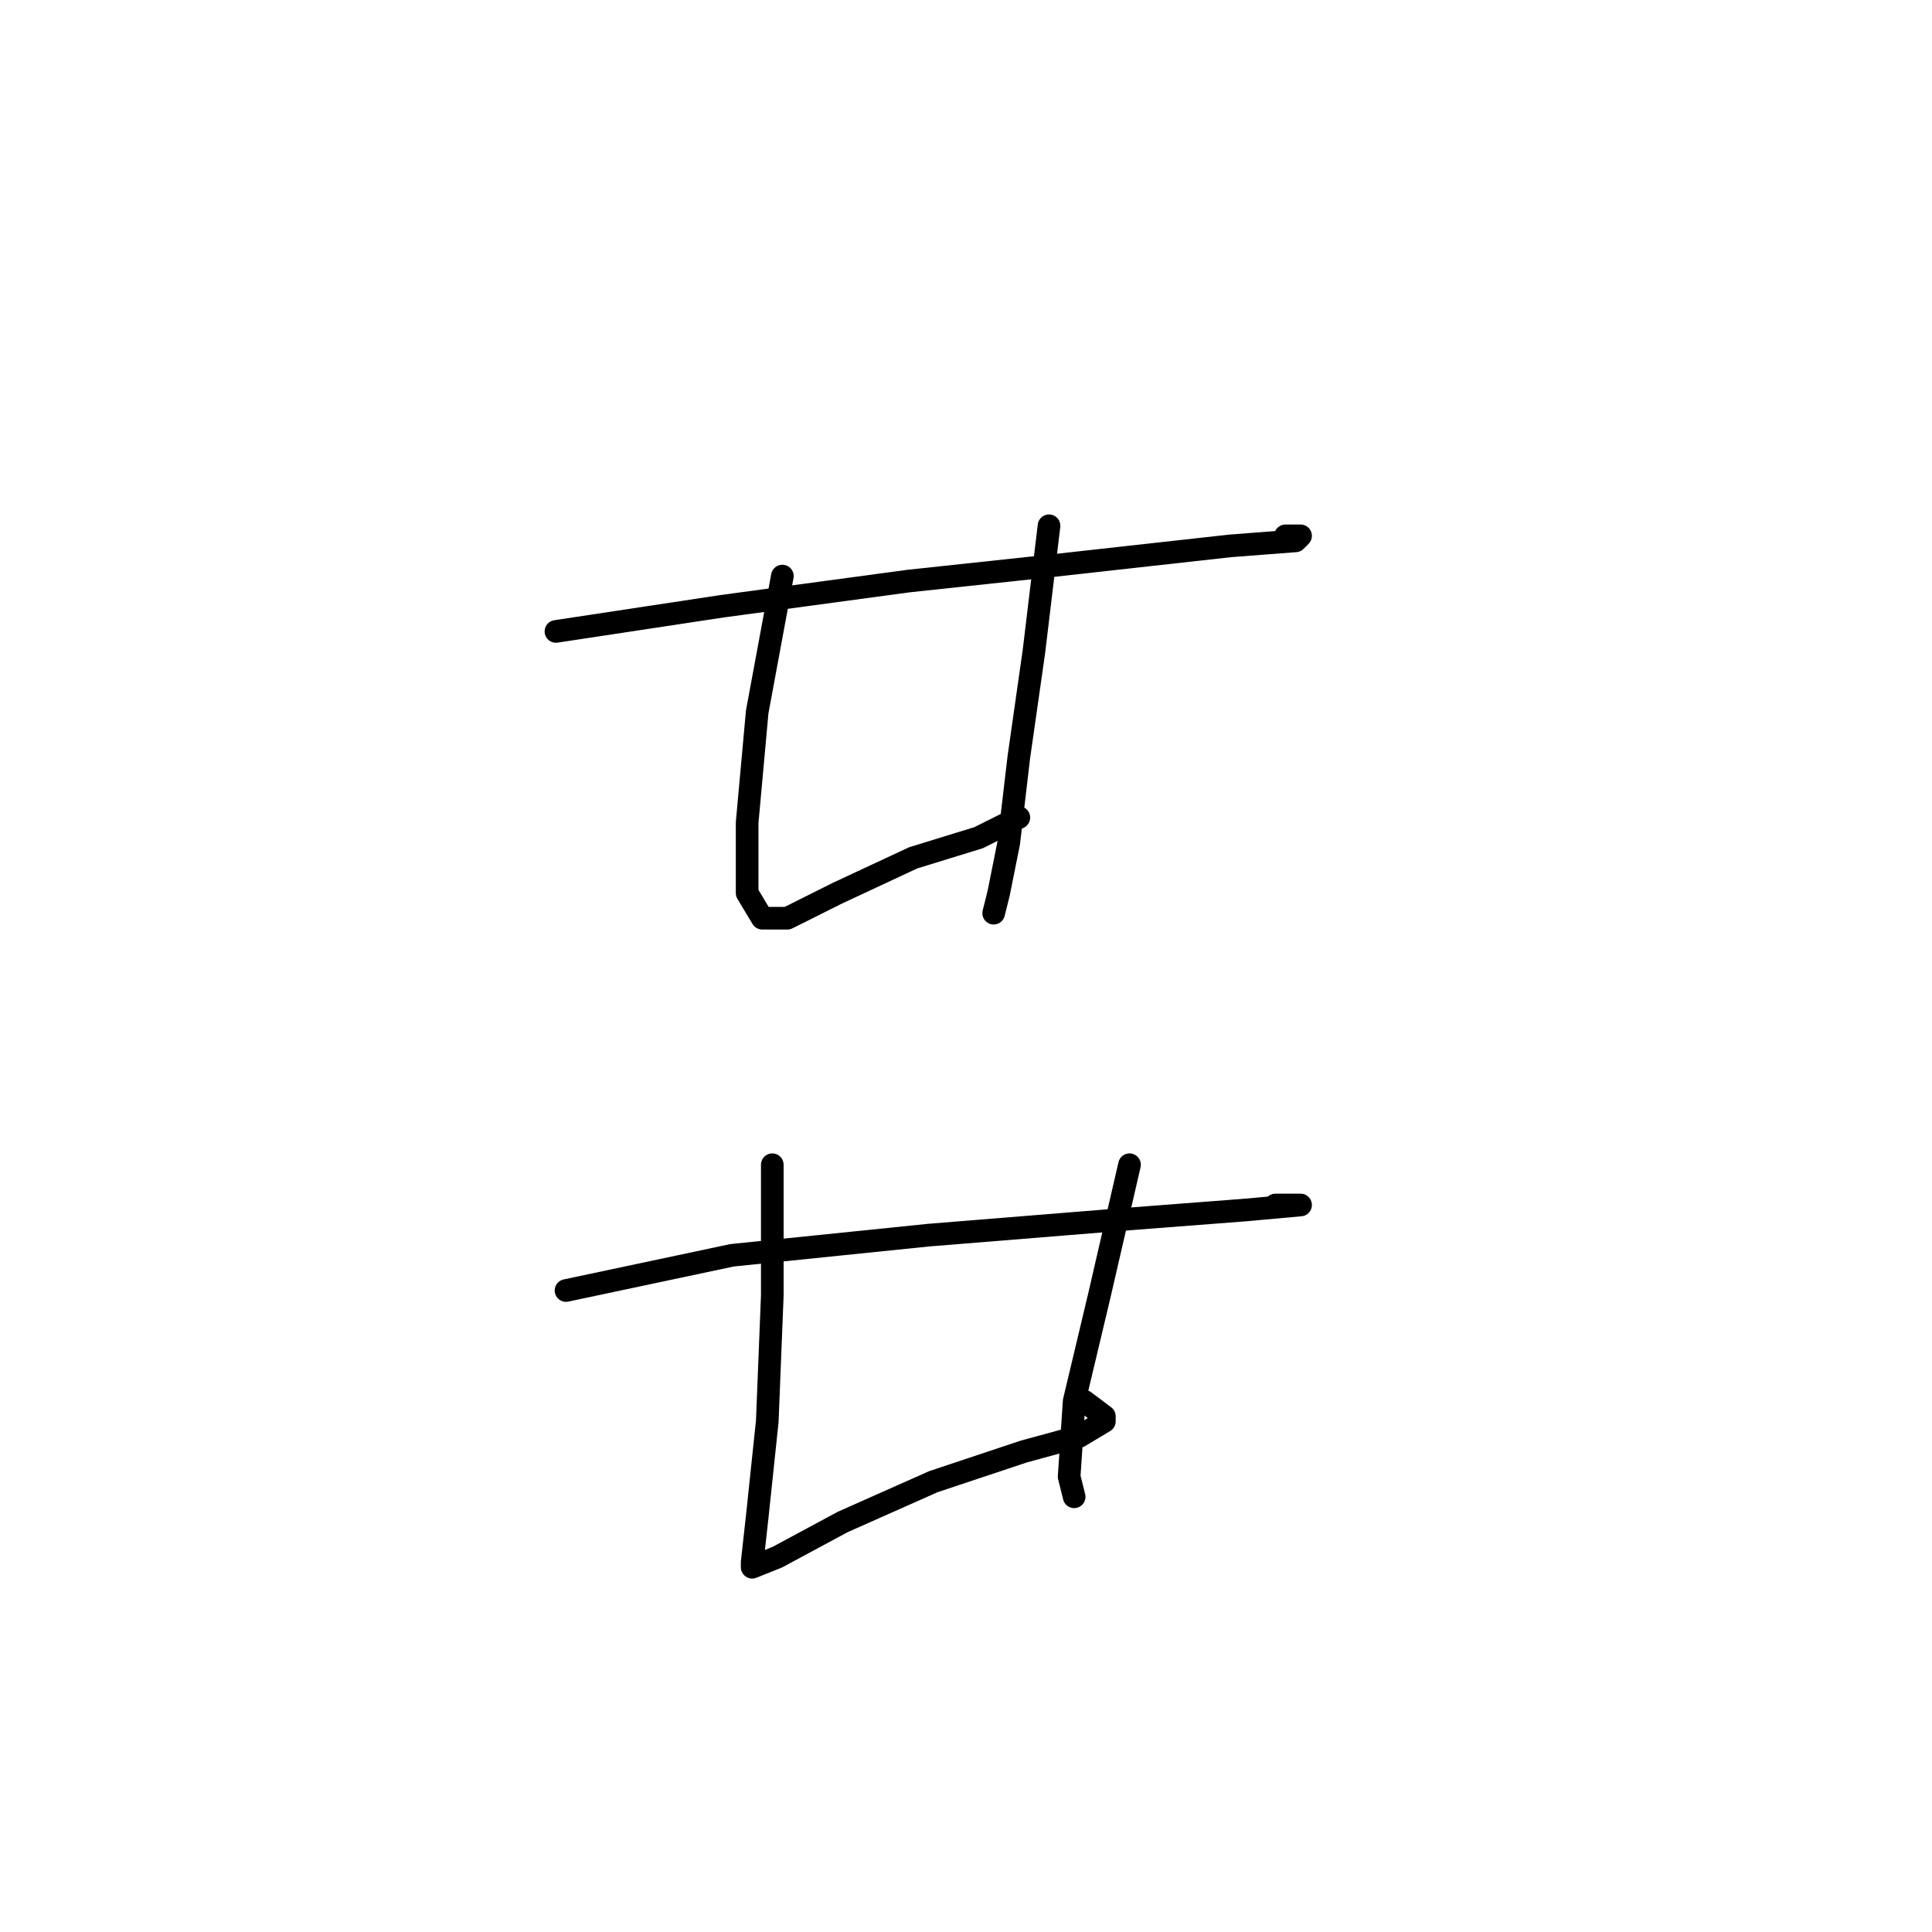 <?xml version="1.0" standalone="no"?>
    <svg width="256" height="256" xmlns="http://www.w3.org/2000/svg" version="1.1">
    <polyline stroke="black" stroke-width="3" stroke-linecap="round" fill="transparent" stroke-linejoin="round" points="73.667 83.667 95.667 80.333 120.333 77 139 75 163 72.333 171.667 71.667 172.333 71 170.333 71 170.333 71 " />
        <polyline stroke="black" stroke-width="3" stroke-linecap="round" fill="transparent" stroke-linejoin="round" points="103.667 76.333 100.333 94.333 99 109 99 118.333 101 121.667 104.333 121.667 111 118.333 121 113.667 129.667 111 133.667 109 135 108.333 135 108.333 " />
        <polyline stroke="black" stroke-width="3" stroke-linecap="round" fill="transparent" stroke-linejoin="round" points="139 69.667 137 86.333 135 100.333 133.667 111.667 132.333 118.333 131.667 121 131.667 121 " />
        <polyline stroke="black" stroke-width="3" stroke-linecap="round" fill="transparent" stroke-linejoin="round" points="75 171 97 166.333 123 163.667 147.667 161.667 165 160.333 172.333 159.667 169 159.667 169 159.667 " />
        <polyline stroke="black" stroke-width="3" stroke-linecap="round" fill="transparent" stroke-linejoin="round" points="102.333 154.333 102.333 171.667 101.667 188.333 100.333 201 99.667 207 99.667 207.667 103 206.333 111.667 201.667 123.667 196.333 135.667 192.333 143 190.333 146.333 188.333 146.333 187.667 143.667 185.667 143.667 185.667 " />
        <polyline stroke="black" stroke-width="3" stroke-linecap="round" fill="transparent" stroke-linejoin="round" points="149.667 154.333 145.667 171.667 142.333 185.667 141.667 195.667 142.333 198.333 142.333 198.333 " />
        </svg>